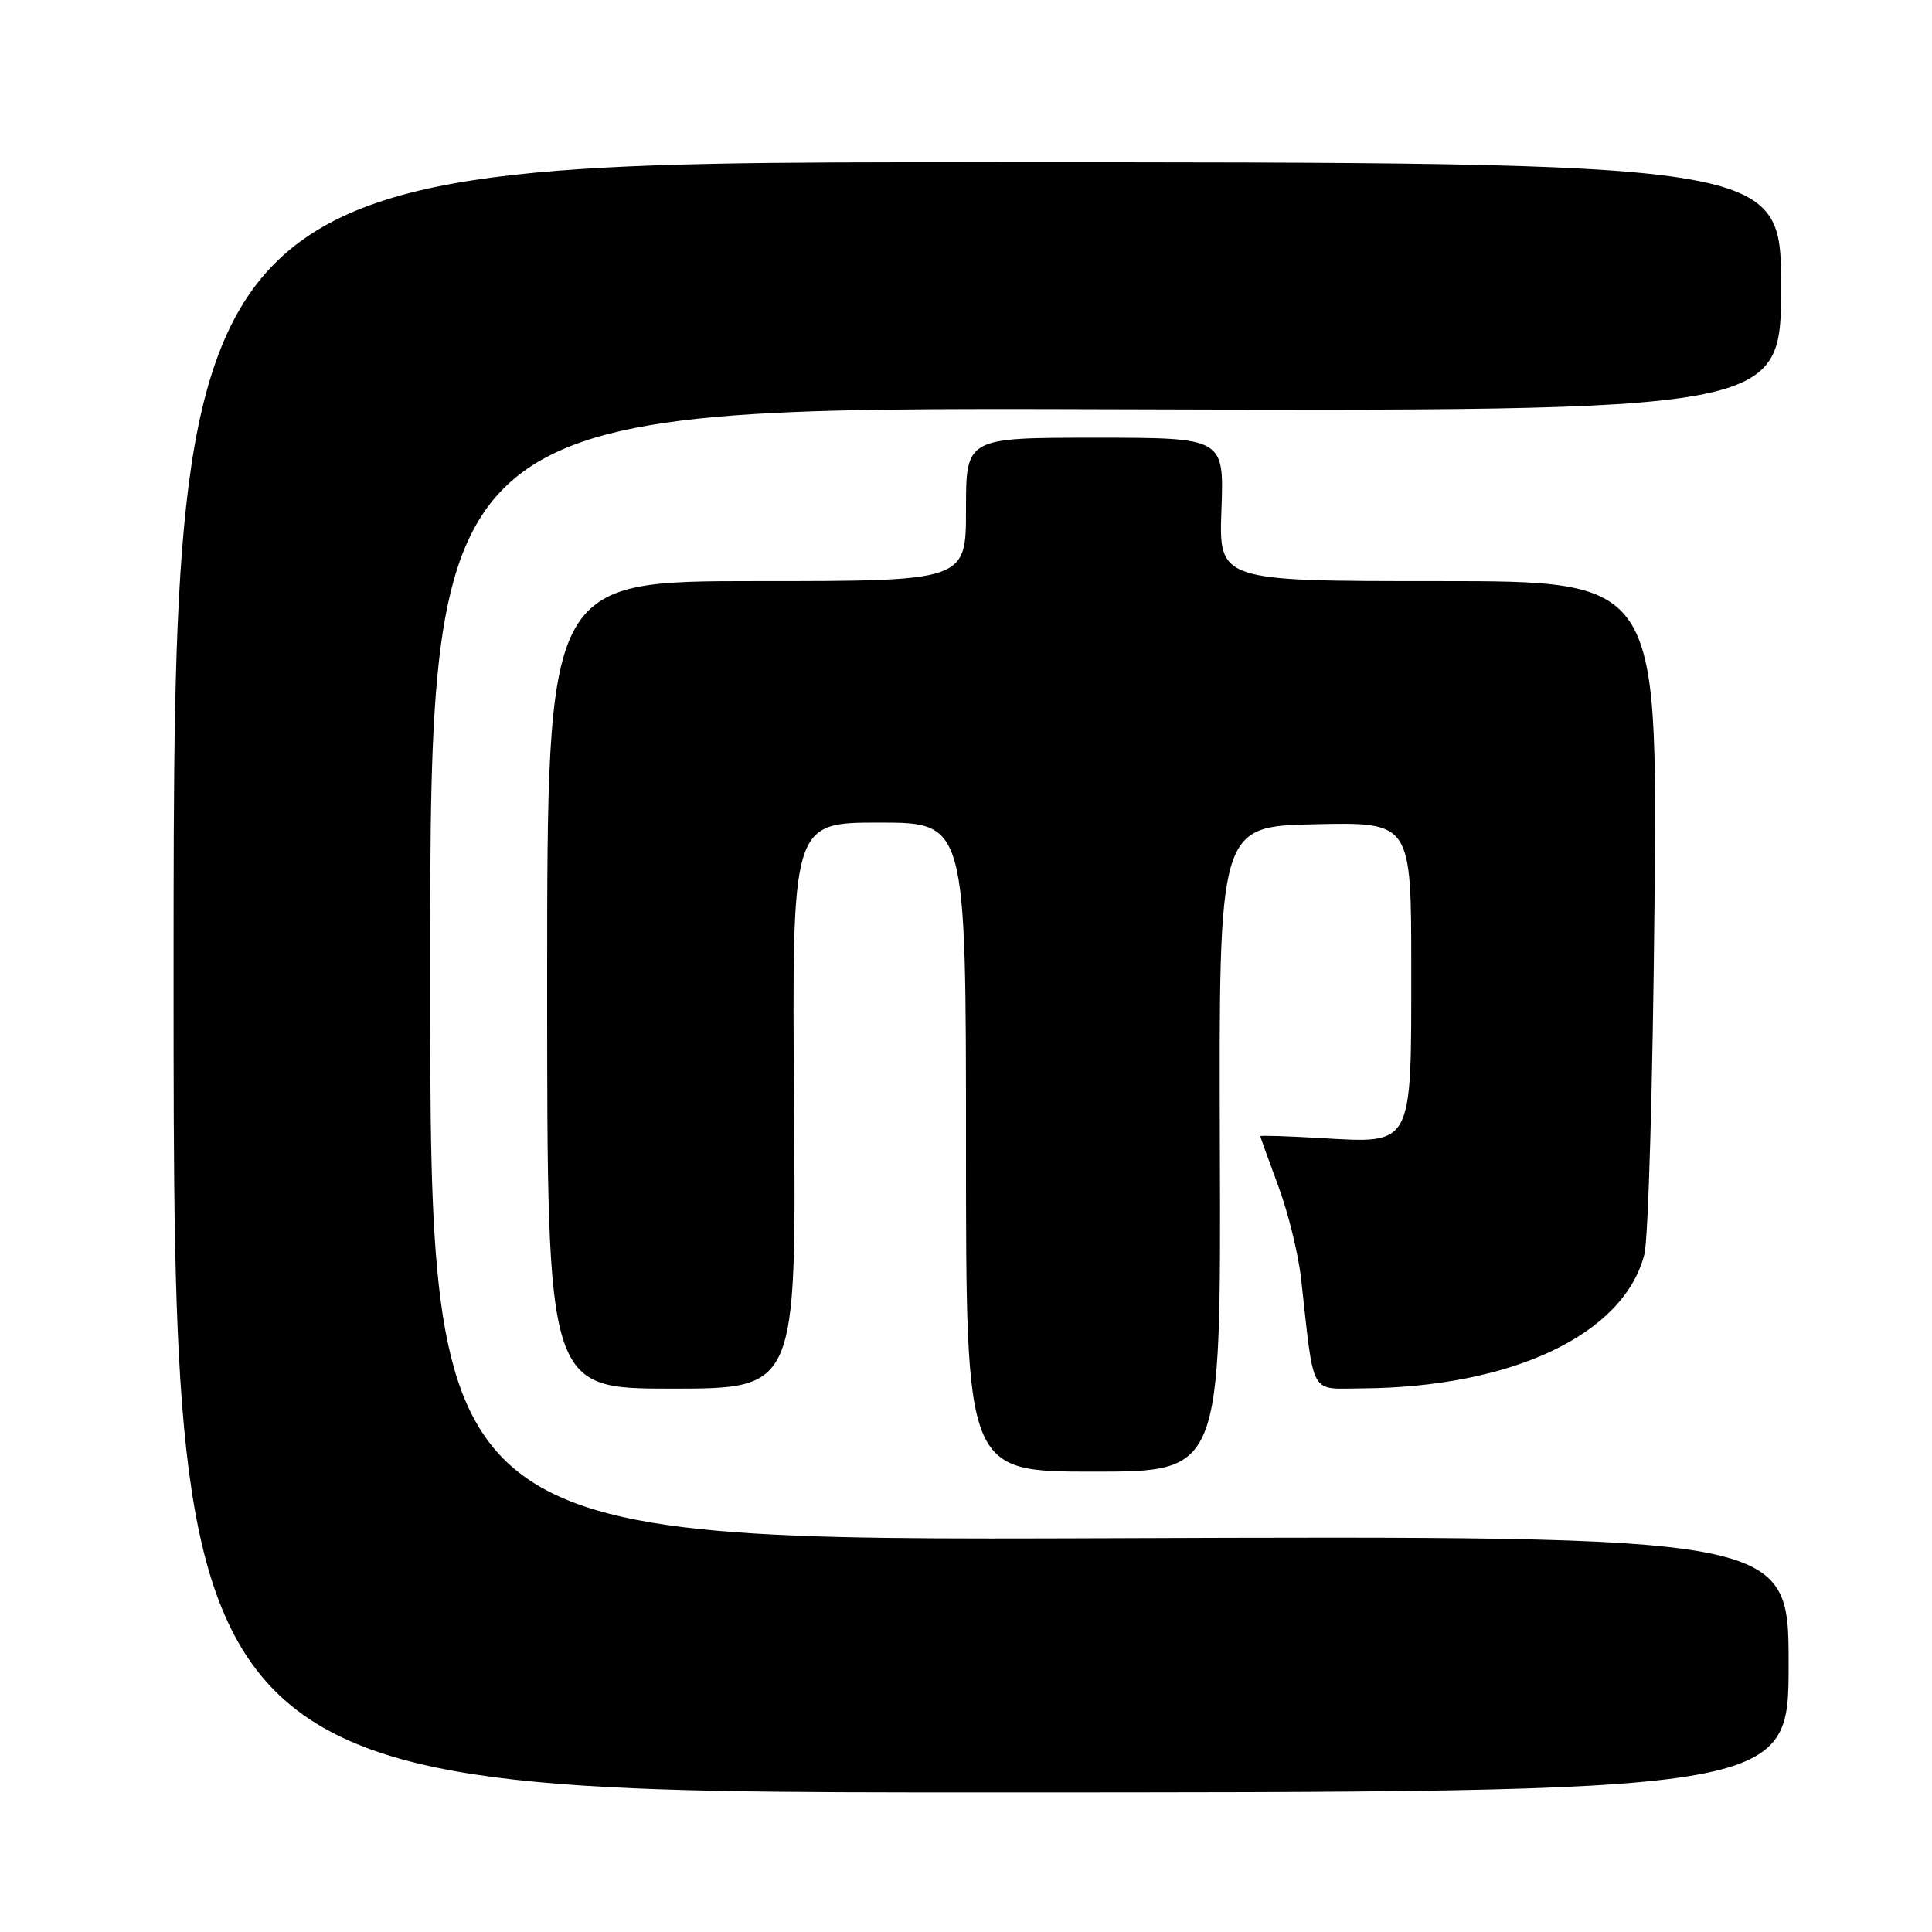<?xml version="1.0" encoding="UTF-8" standalone="no"?>
<!DOCTYPE svg PUBLIC "-//W3C//DTD SVG 1.1//EN" "http://www.w3.org/Graphics/SVG/1.1/DTD/svg11.dtd" >
<svg xmlns="http://www.w3.org/2000/svg" xmlns:xlink="http://www.w3.org/1999/xlink" version="1.1" viewBox="0 0 256 256">
 <g >
 <path fill="currentColor"
d=" M 237.00 220.50 C 237.00 203.50 237.00 203.50 147.00 203.82 C 57.00 204.13 57.00 204.13 57.00 129.05 C 57.00 53.97 57.00 53.97 146.50 54.23 C 236.00 54.50 236.00 54.50 236.00 38.00 C 236.00 21.50 236.00 21.50 129.50 21.50 C 23.00 21.50 23.00 21.50 23.00 129.50 C 23.00 237.50 23.00 237.50 130.00 237.50 C 237.00 237.50 237.00 237.50 237.00 220.50 Z  M 161.64 152.25 C 161.50 109.50 161.50 109.50 174.25 109.22 C 187.00 108.94 187.00 108.94 187.00 128.32 C 187.00 152.07 187.30 151.51 175.03 150.80 C 170.61 150.54 167.00 150.43 167.00 150.55 C 167.00 150.66 168.07 153.63 169.37 157.13 C 170.68 160.63 172.05 166.20 172.41 169.50 C 174.16 185.26 173.47 184.00 180.36 183.97 C 200.35 183.85 215.18 176.83 217.89 166.20 C 218.41 164.17 219.01 143.26 219.23 119.75 C 219.62 77.00 219.62 77.00 190.56 77.00 C 161.50 77.00 161.50 77.00 161.85 67.50 C 162.19 58.00 162.19 58.00 145.10 58.00 C 128.00 58.00 128.00 58.00 128.00 67.50 C 128.00 77.00 128.00 77.00 100.25 77.00 C 72.50 77.00 72.50 77.00 72.50 130.50 C 72.50 184.00 72.50 184.00 89.00 184.00 C 105.50 184.00 105.50 184.00 105.22 146.50 C 104.93 109.00 104.93 109.00 116.47 109.00 C 128.00 109.00 128.00 109.00 128.00 152.00 C 128.00 195.00 128.00 195.00 144.89 195.00 C 161.78 195.00 161.78 195.00 161.64 152.25 Z "/>
</g>
</svg>
